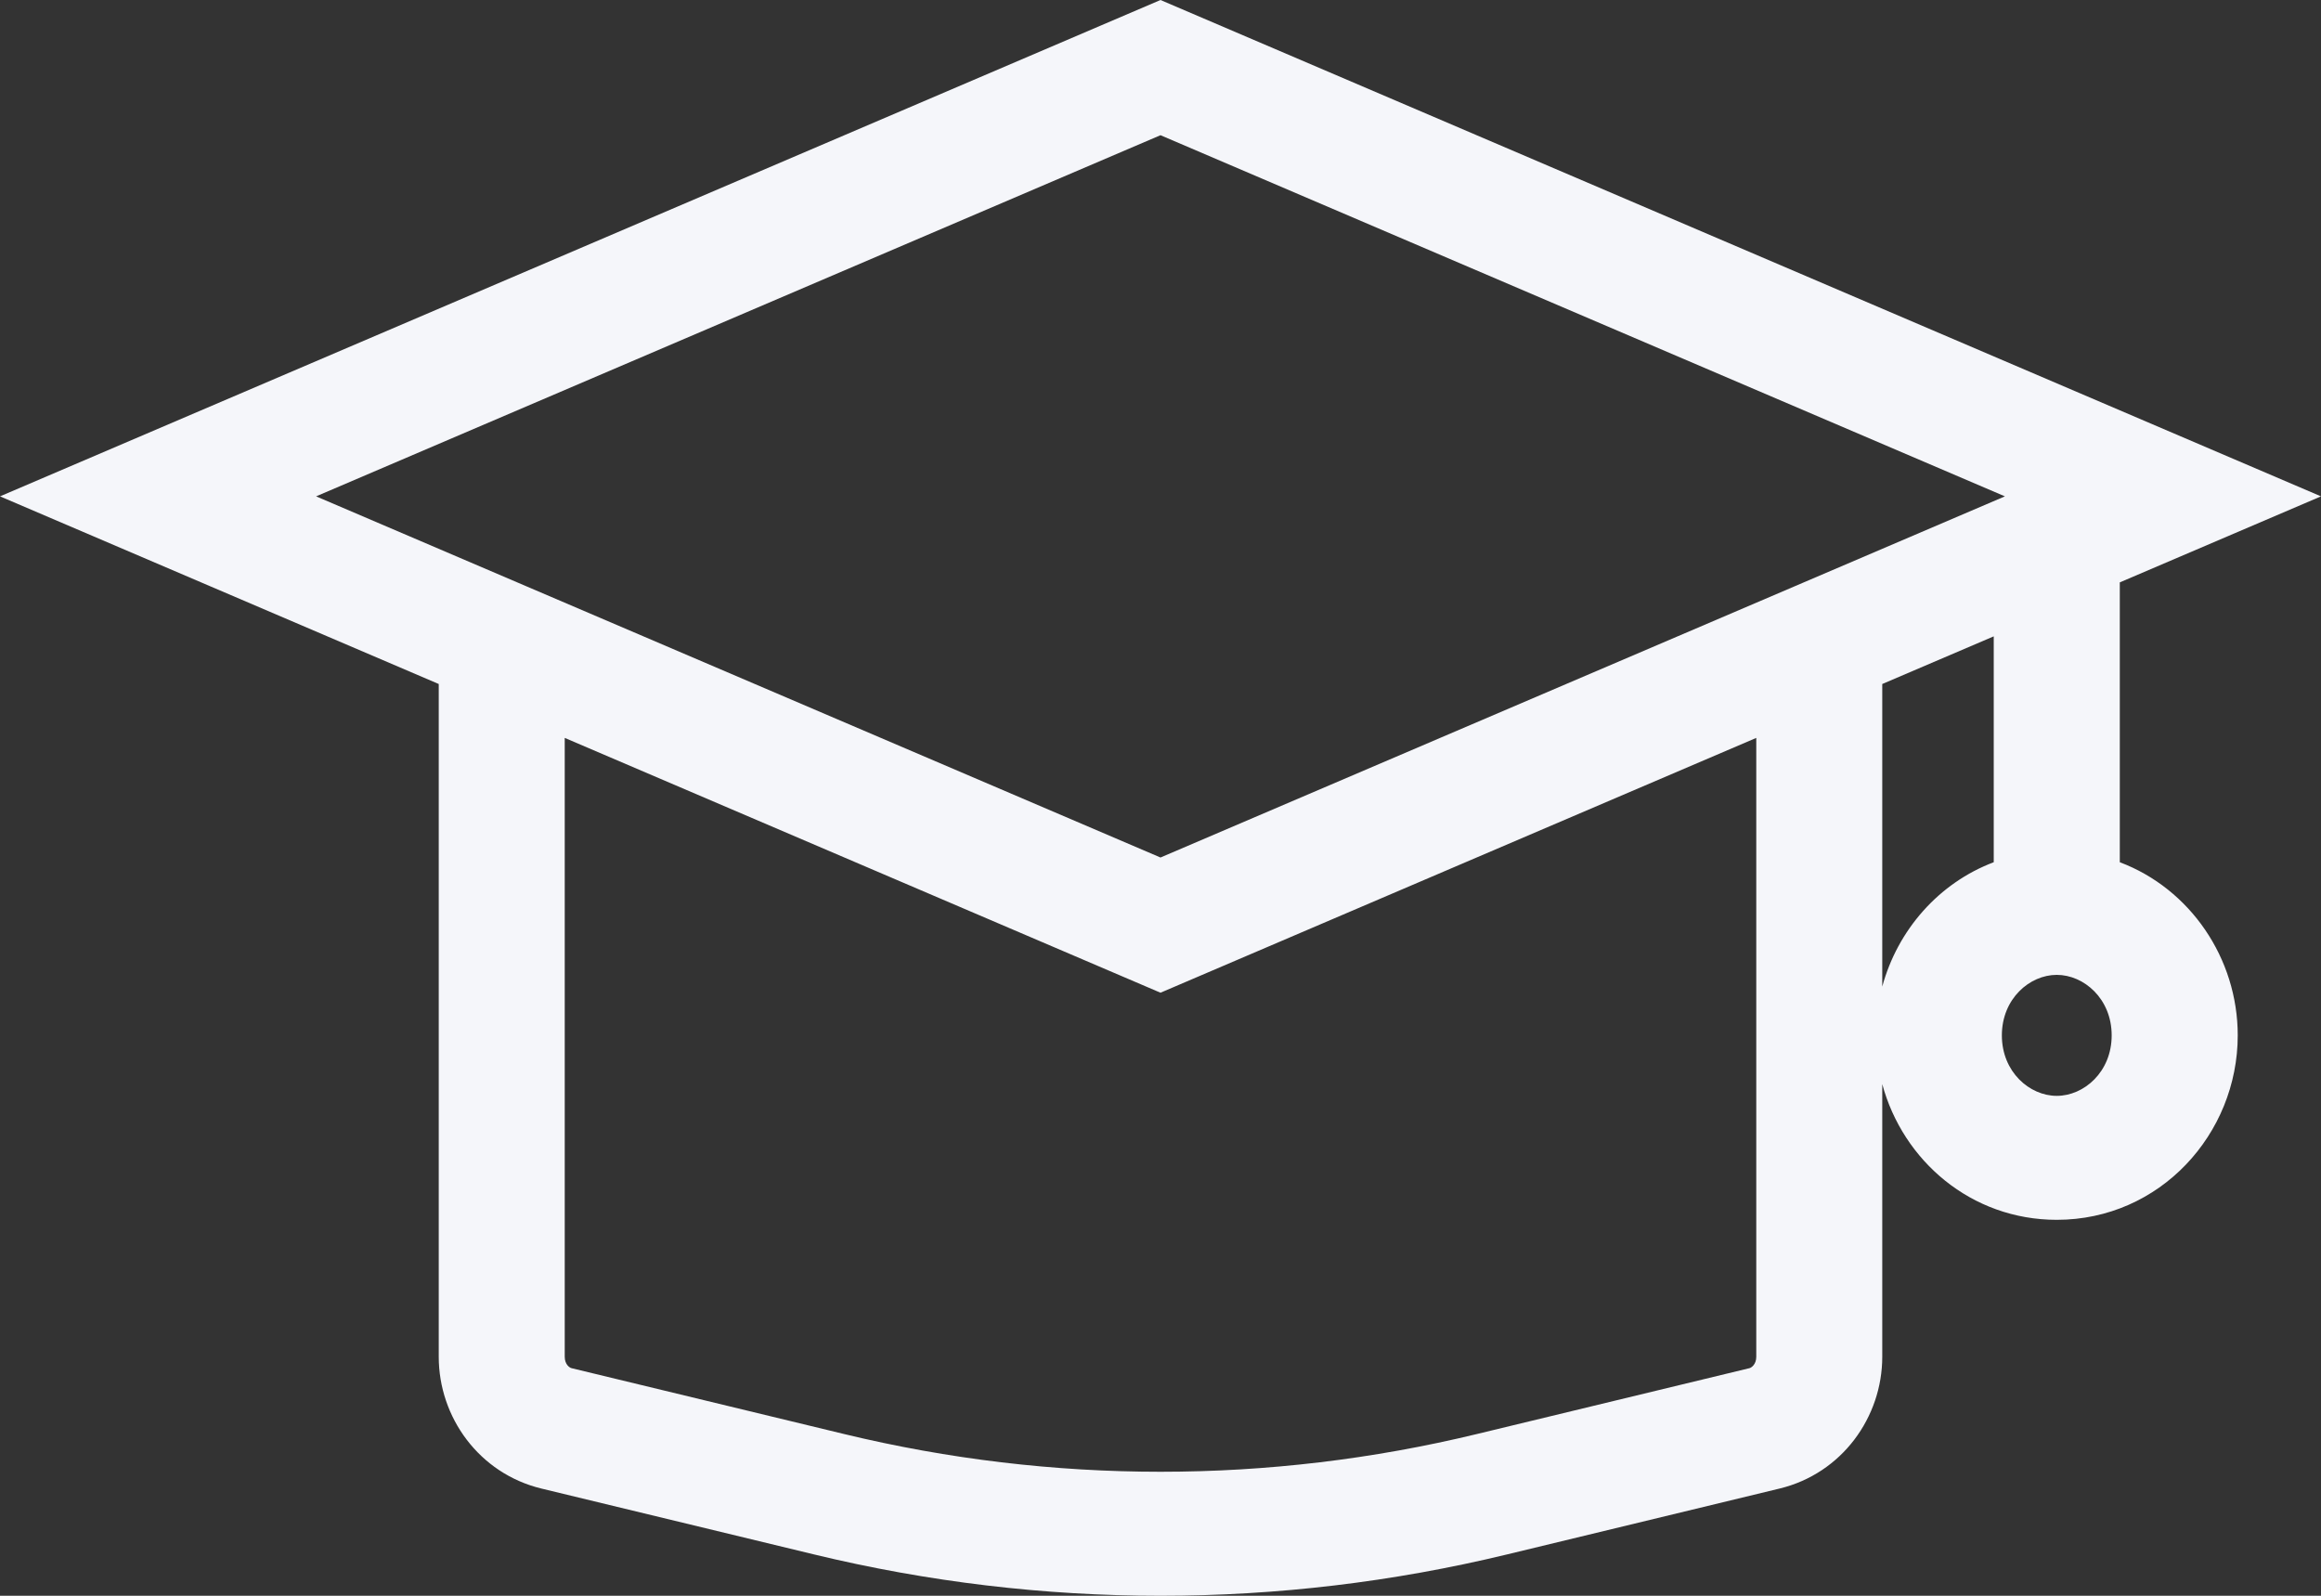 <svg width="32" height="22" viewBox="0 0 32 22" fill="none" xmlns="http://www.w3.org/2000/svg">
<rect x="0" y="0" width="32" height="22" fill="#333333" stroke="none"/>
<path fill-rule="evenodd" clip-rule="evenodd" d="M16 0L32 6.843L29.226 8.029V11.887C30.194 12.252 30.852 13.209 30.852 14.274C30.852 15.634 29.779 16.817 28.357 16.817C27.176 16.817 26.236 16.002 25.951 14.946V18.705C25.951 19.54 25.394 20.314 24.535 20.522L20.778 21.43C17.635 22.19 14.366 22.19 11.223 21.43L7.465 20.522C6.606 20.314 6.049 19.54 6.049 18.705V9.43L0 6.843L16 0ZM7.786 10.173V18.705C7.786 18.812 7.854 18.856 7.879 18.862L11.637 19.77C14.508 20.464 17.493 20.464 20.363 19.77L24.121 18.862C24.145 18.856 24.214 18.812 24.214 18.705V10.173L16 13.686L7.786 10.173ZM25.951 9.43V13.602C26.162 12.822 26.73 12.173 27.488 11.887V8.773L25.951 9.43ZM27.642 6.843L16 1.864L4.358 6.843L16 11.822L24.736 8.086L27.642 6.843ZM28.357 13.44C27.983 13.44 27.6 13.769 27.6 14.274C27.6 14.779 27.983 15.108 28.357 15.108C28.731 15.108 29.114 14.779 29.114 14.274C29.114 13.769 28.731 13.44 28.357 13.44Z" fill="#F5F6FA"/>
</svg>
